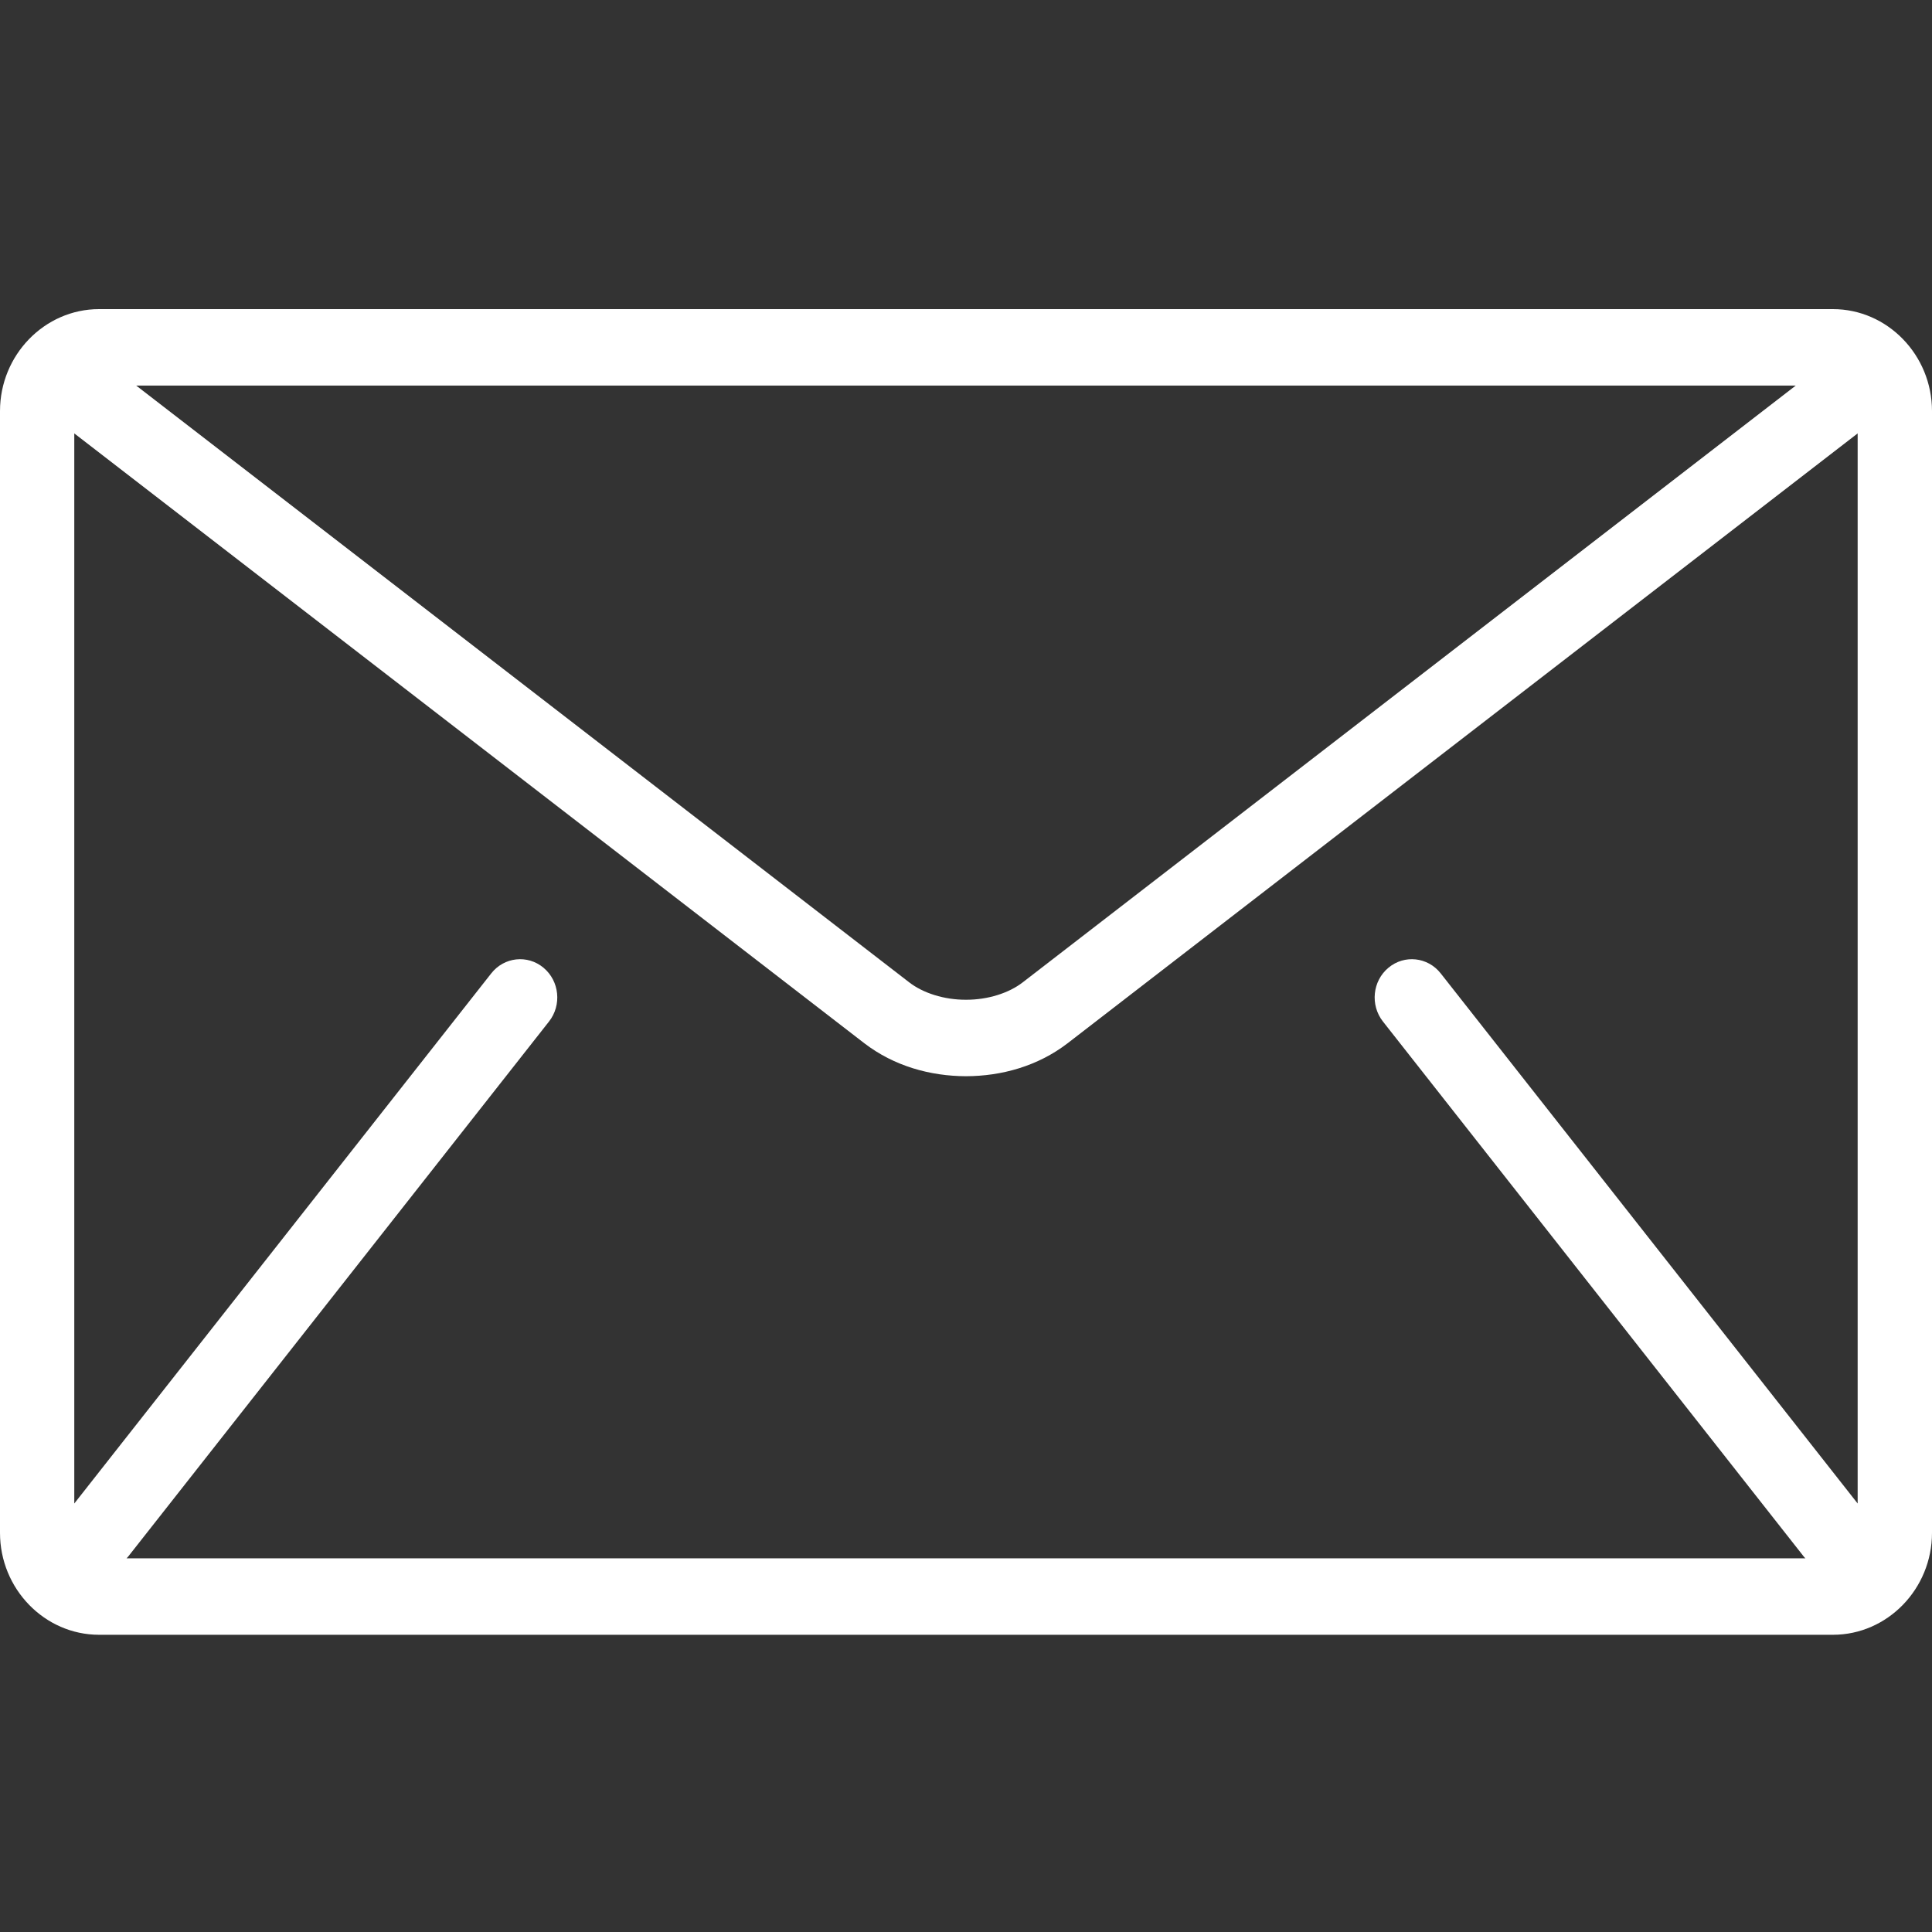 <svg width="150" height="150" viewBox="0 0 150 150" fill="none" xmlns="http://www.w3.org/2000/svg">
<rect x="0" y="0" width="150" height="150" fill="#333333" stroke="none"/>
<path fill-rule="evenodd" clip-rule="evenodd" d="M142.308 24H7.692C3.461 24 0 27.563 0 31.917V119.007C0 123.361 3.461 126.924 7.692 126.924H142.308C146.538 126.924 150 123.362 150 119.007V31.917C150 27.563 146.539 24 142.308 24ZM139.419 29.938L79.423 76.255C78.345 77.1 76.689 77.628 74.998 77.62C73.308 77.628 71.652 77.1 70.573 76.255L10.577 29.938H139.419ZM140.064 120.875L107.371 79.31C106.369 78.035 106.559 76.164 107.8 75.133C109.036 74.102 110.854 74.298 111.856 75.573L144.228 116.732V33.649L82.882 81.003C80.575 82.773 77.767 83.551 74.998 83.557C72.225 83.549 69.419 82.771 67.113 81.003L5.767 33.649V116.732L38.14 75.573C39.142 74.298 40.958 74.102 42.196 75.133C43.437 76.166 43.627 78.035 42.625 79.31L9.933 120.875C9.915 120.899 9.894 120.918 9.873 120.938C9.857 120.953 9.84 120.969 9.825 120.986H140.171C140.137 120.949 140.096 120.917 140.064 120.875Z" fill="#ffffff"/>
</svg>
